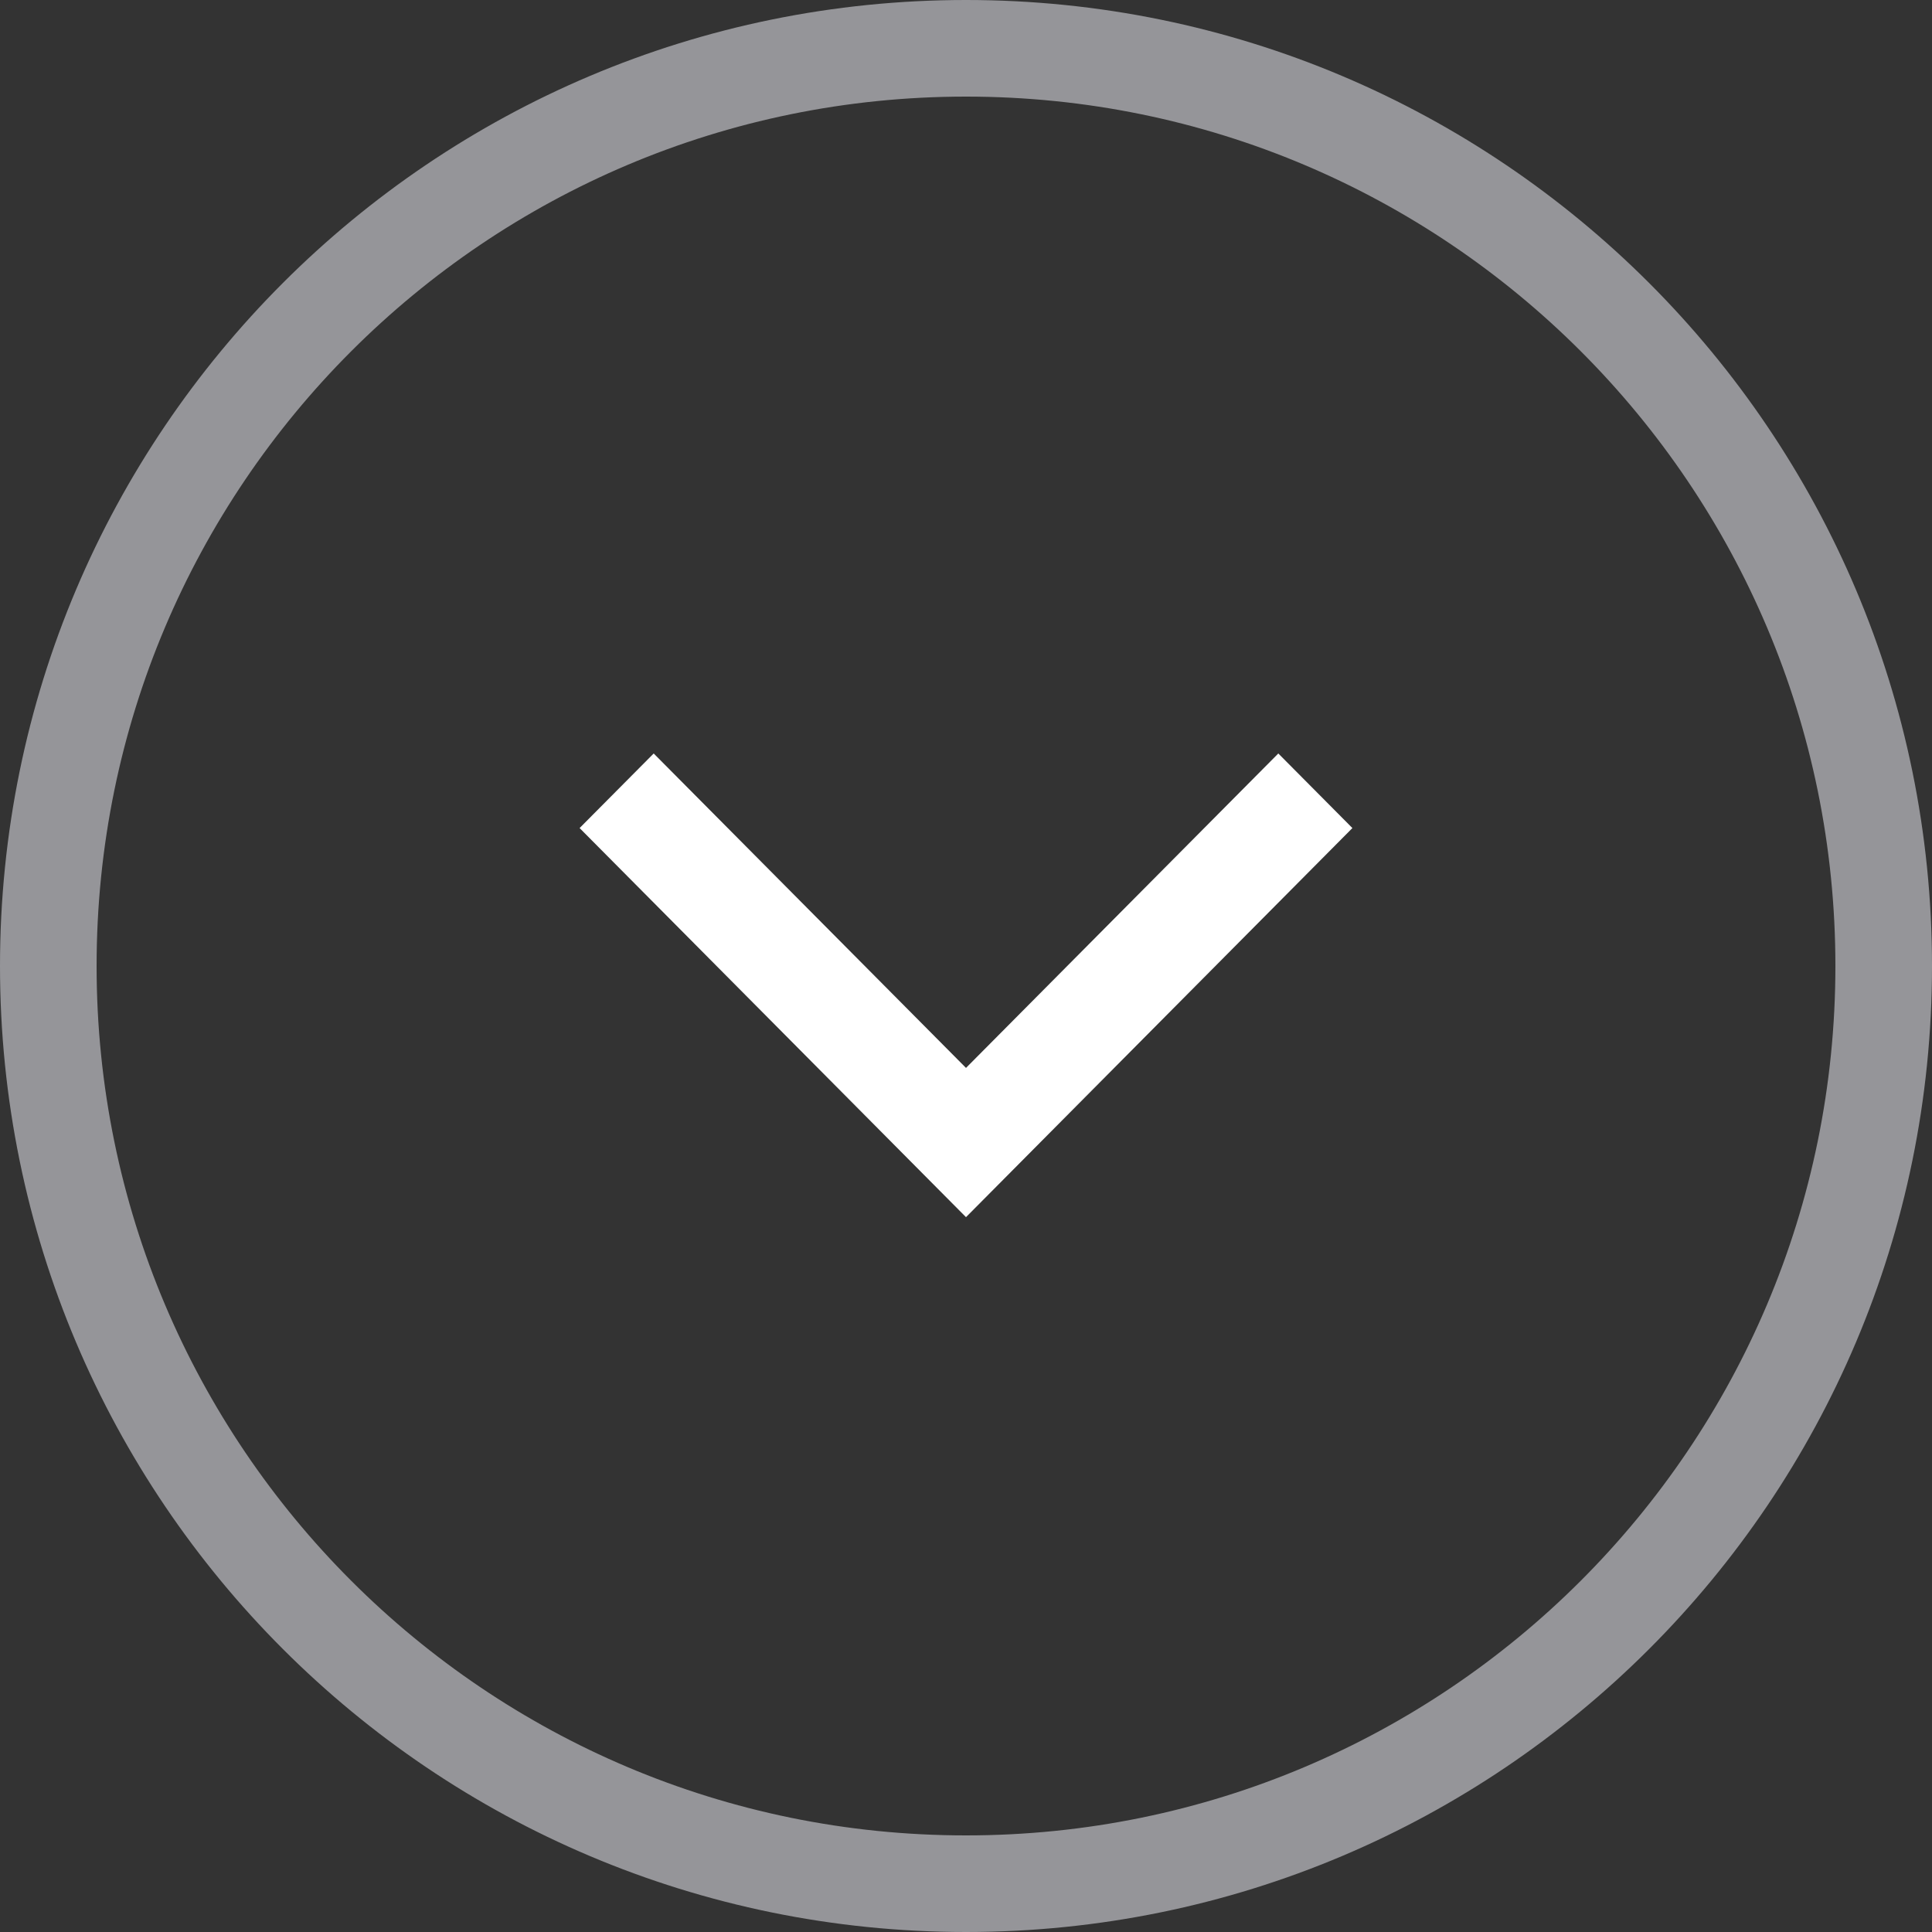 <svg class="mobile-nav-toggle-icon" width="20" height="20" viewBox="0 0 20 20" fill="none" xmlns="http://www.w3.org/2000/svg"><rect x="0" y="0" width="20" height="20" fill="#333333" stroke="none"/><path d="M0.5 10C0.5 4.753 4.753 0.5 10 0.5C15.247 0.5 19.5 4.753 19.5 10C19.5 15.247 15.247 19.5 10 19.5C4.753 19.5 0.5 15.247 0.5 10Z" fill="none" stroke="#959599"/><path fill-rule="evenodd" clip-rule="evenodd" d="M10 11.055L13.233 7.8L14 8.572L10 12.6L6 8.572L6.767 7.8L10 11.055Z" fill="#ffffff"/></svg>